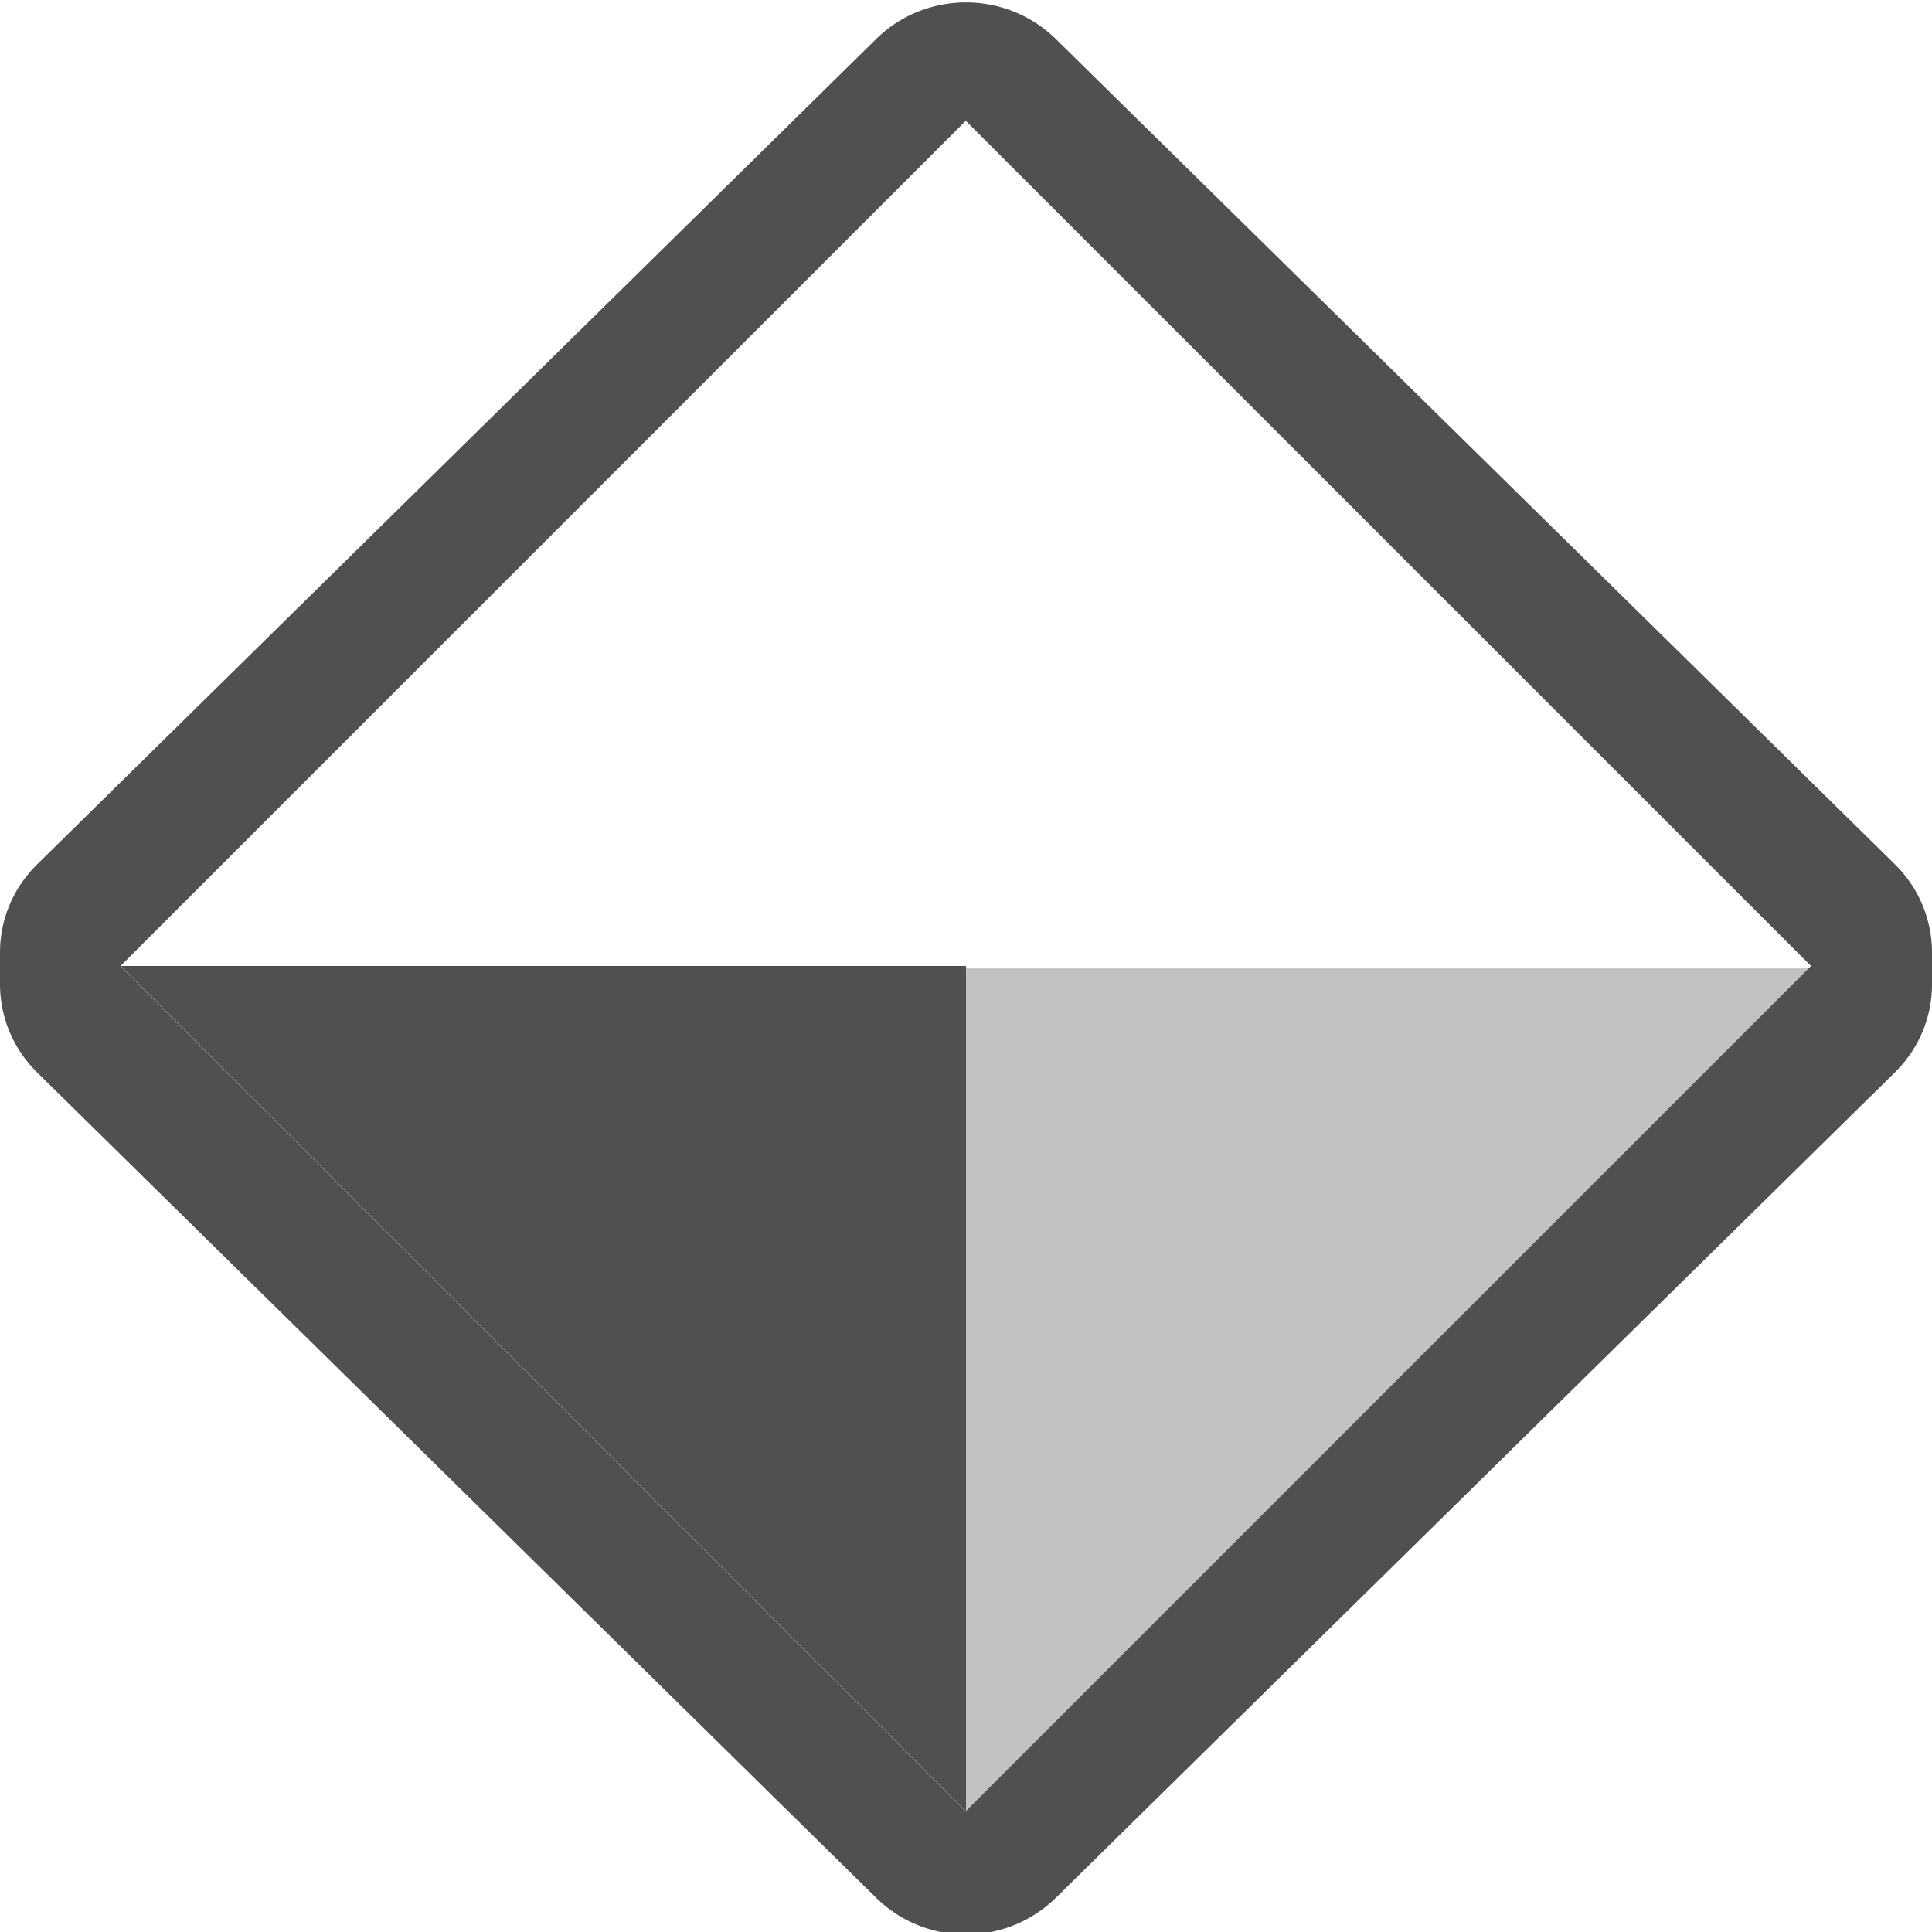 <svg xmlns="http://www.w3.org/2000/svg" width="16" height="16">
    <g fill="#050505" opacity=".7">
        <path d="M8 .02c-.27 0-.54.101-.746.305L.309 7.157c-.207.203-.31.469-.309.734v.258c0 .265.102.531.309.734l6.945 6.832c.413.407 1.079.407 1.492 0l6.945-6.832c.207-.203.31-.469.309-.734V7.89c0-.265-.102-.531-.309-.734L8.746.325A1.061 1.061 0 0 0 8 .02zM7.998 1l7 7-7 7-7-7 7-7z"/>
        <path d="M8 8.02V15l6.98-6.98z" opacity=".35"/>
        <path d="M1 8h7v7z"/>
    </g>
</svg>
